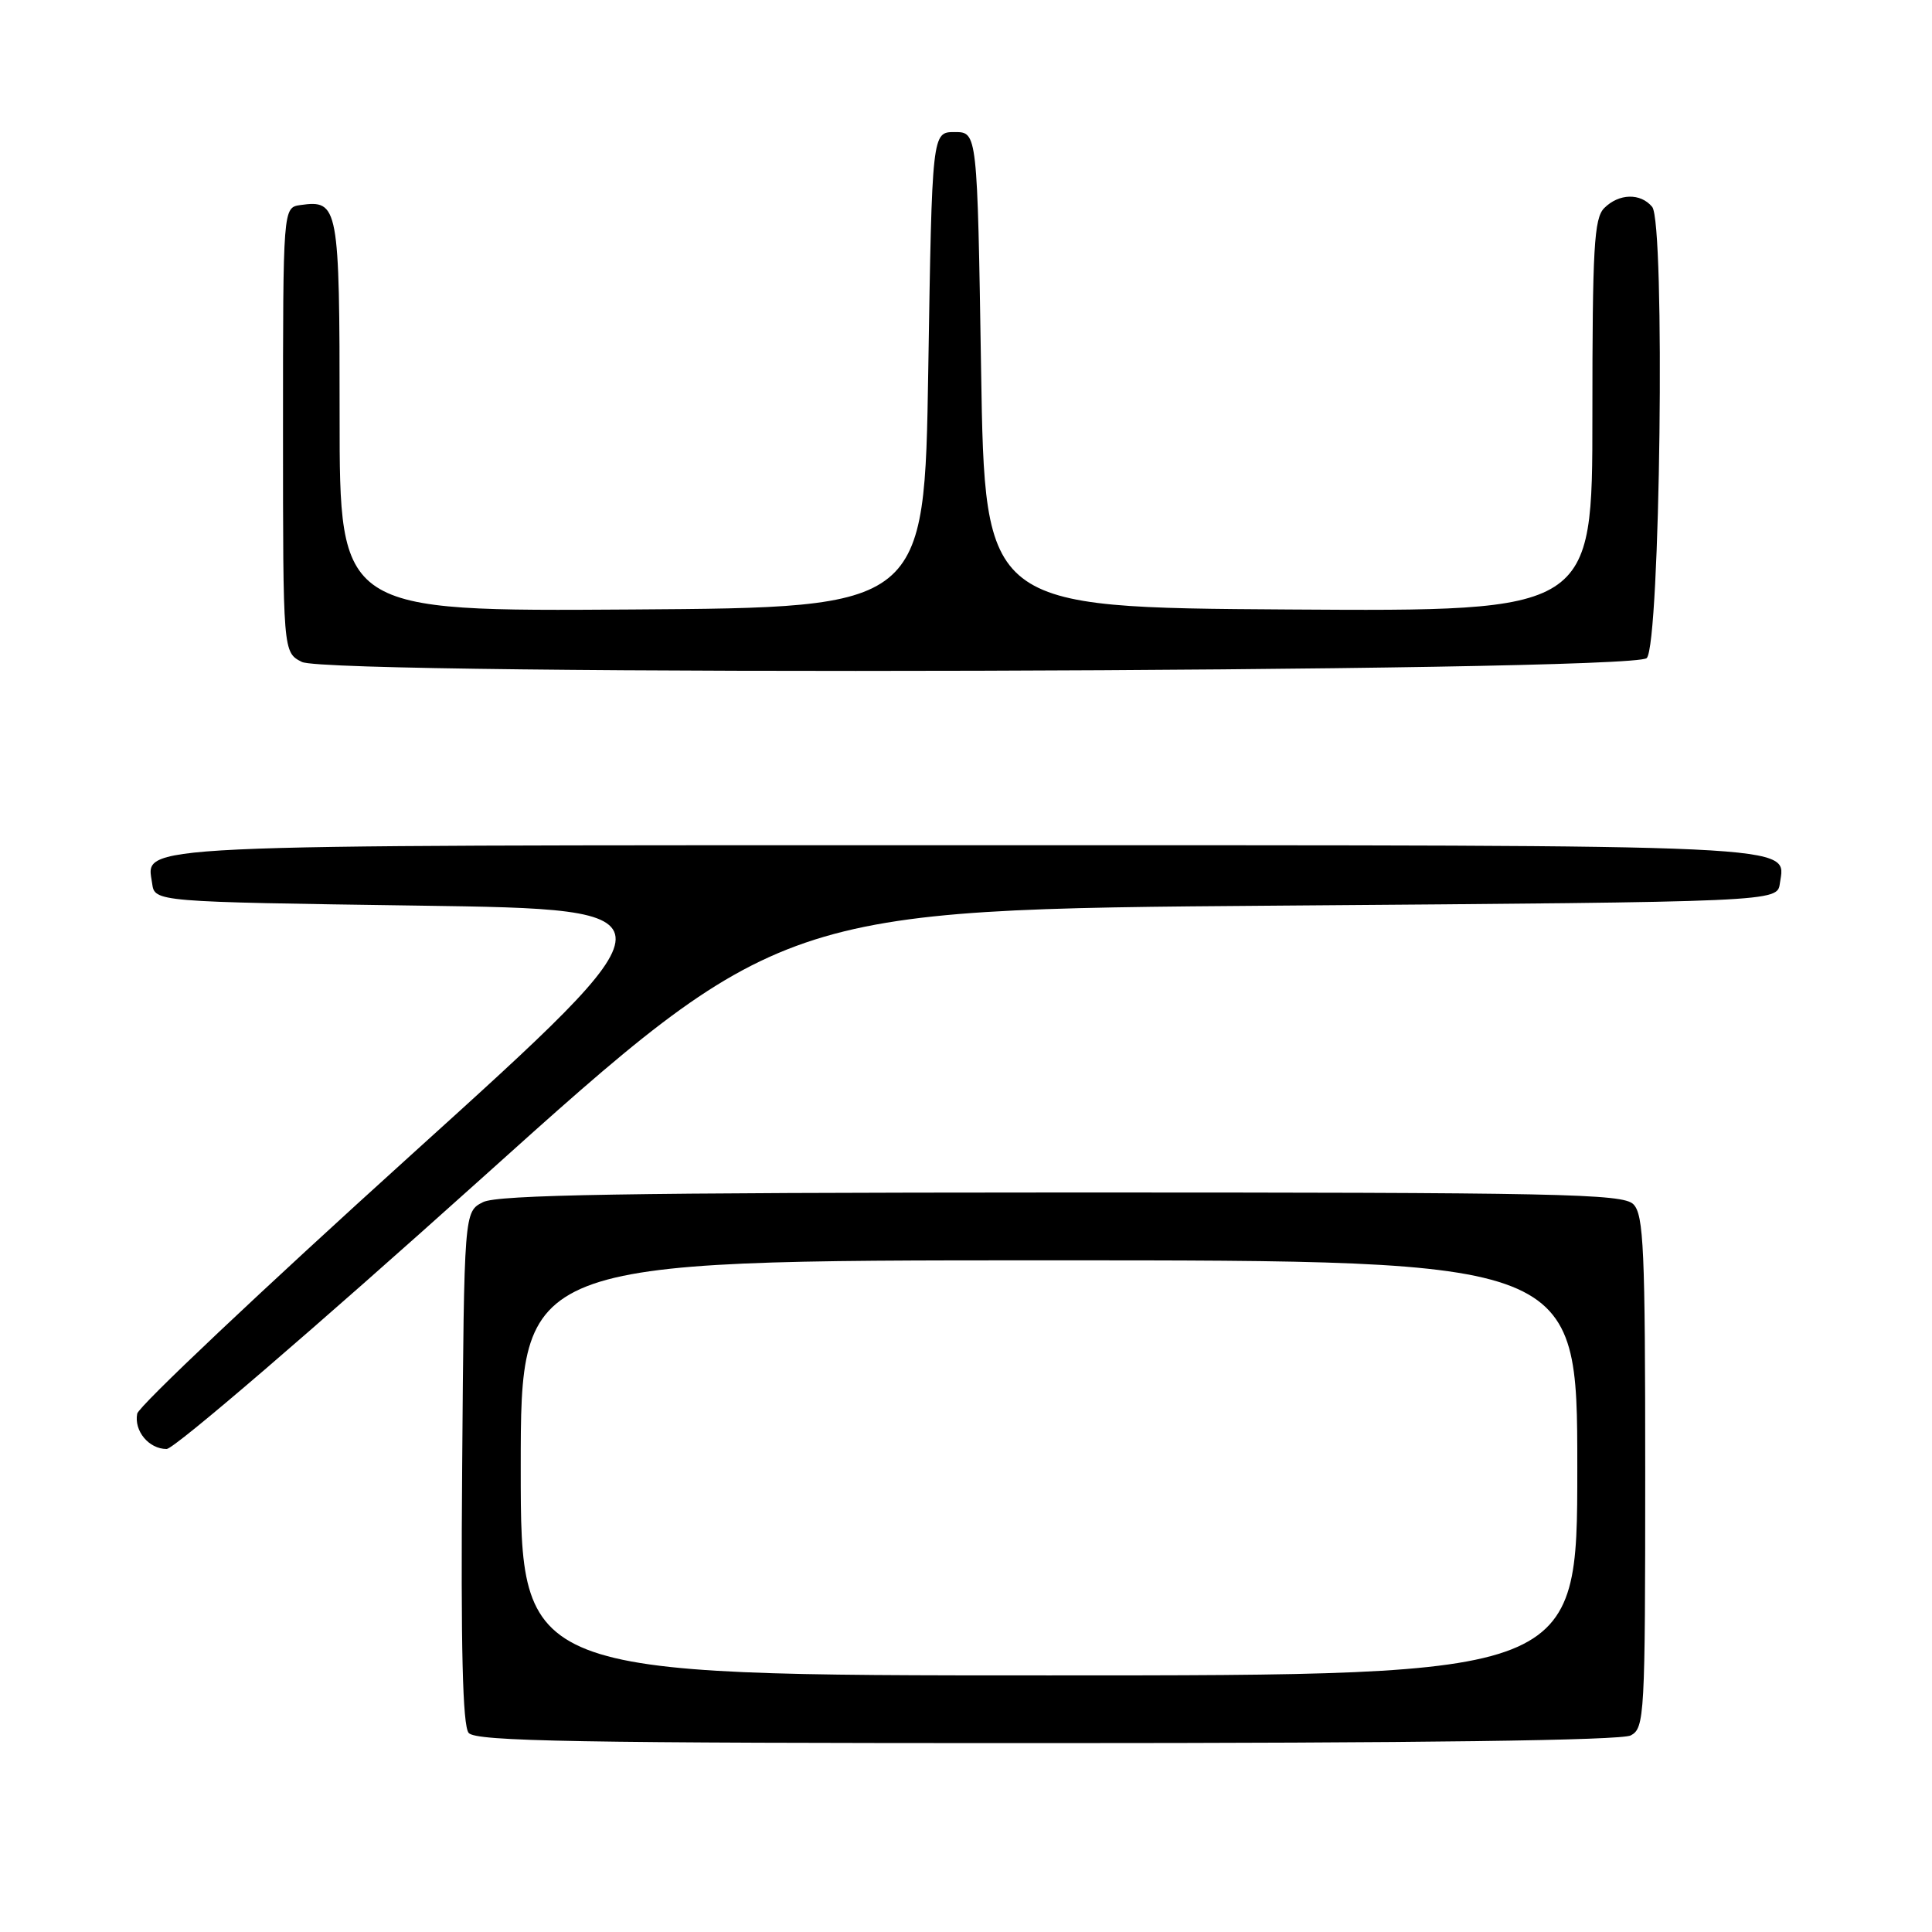 <?xml version="1.0" encoding="UTF-8" standalone="no"?>
<!DOCTYPE svg PUBLIC "-//W3C//DTD SVG 1.1//EN" "http://www.w3.org/Graphics/SVG/1.1/DTD/svg11.dtd" >
<svg xmlns="http://www.w3.org/2000/svg" xmlns:xlink="http://www.w3.org/1999/xlink" version="1.1" viewBox="0 0 256 256">
 <g >
 <path fill="currentColor"
d=" M 216.09 229.95 C 217.91 228.98 218.00 227.37 218.00 195.04 C 218.00 165.56 217.80 160.94 216.43 159.57 C 215.03 158.17 206.79 158.00 140.68 158.01 C 82.89 158.03 65.95 158.31 64.00 159.29 C 61.50 160.56 61.50 160.56 61.24 194.41 C 61.05 218.38 61.30 228.66 62.10 229.62 C 63.03 230.74 76.38 230.98 138.70 230.97 C 188.19 230.97 214.84 230.62 216.09 229.95 Z  M 63.69 156.25 C 103.45 120.50 103.45 120.50 169.48 120.00 C 235.50 119.50 235.50 119.50 235.84 117.06 C 236.58 111.81 240.54 112.00 128.00 112.00 C 15.46 112.00 19.42 111.81 20.16 117.06 C 20.50 119.50 20.50 119.50 55.47 120.00 C 90.44 120.50 90.44 120.50 54.48 153.03 C 34.70 170.92 18.36 186.35 18.18 187.32 C 17.74 189.61 19.73 192.00 22.08 192.00 C 23.09 192.00 41.81 175.91 63.69 156.25 Z  M 218.20 87.20 C 219.99 85.41 220.67 29.51 218.92 27.41 C 217.38 25.55 214.52 25.62 212.57 27.57 C 211.22 28.92 211.00 32.83 211.00 55.08 C 211.00 81.02 211.00 81.02 170.75 80.76 C 130.50 80.50 130.50 80.50 130.00 49.00 C 129.50 17.50 129.50 17.50 126.50 17.50 C 123.50 17.50 123.50 17.50 123.00 49.00 C 122.50 80.50 122.50 80.50 83.75 80.76 C 45.00 81.02 45.00 81.02 45.00 55.13 C 45.00 27.26 44.85 26.46 39.81 27.17 C 37.50 27.50 37.50 27.50 37.50 56.97 C 37.50 86.44 37.50 86.44 40.00 87.71 C 43.69 89.60 216.30 89.10 218.20 87.20 Z  M 69.00 194.50 C 69.00 167.00 69.00 167.00 139.00 167.00 C 209.00 167.00 209.00 167.00 209.00 194.50 C 209.00 222.00 209.00 222.00 139.00 222.00 C 69.00 222.00 69.00 222.00 69.00 194.50 Z "/>
</g>
</svg>